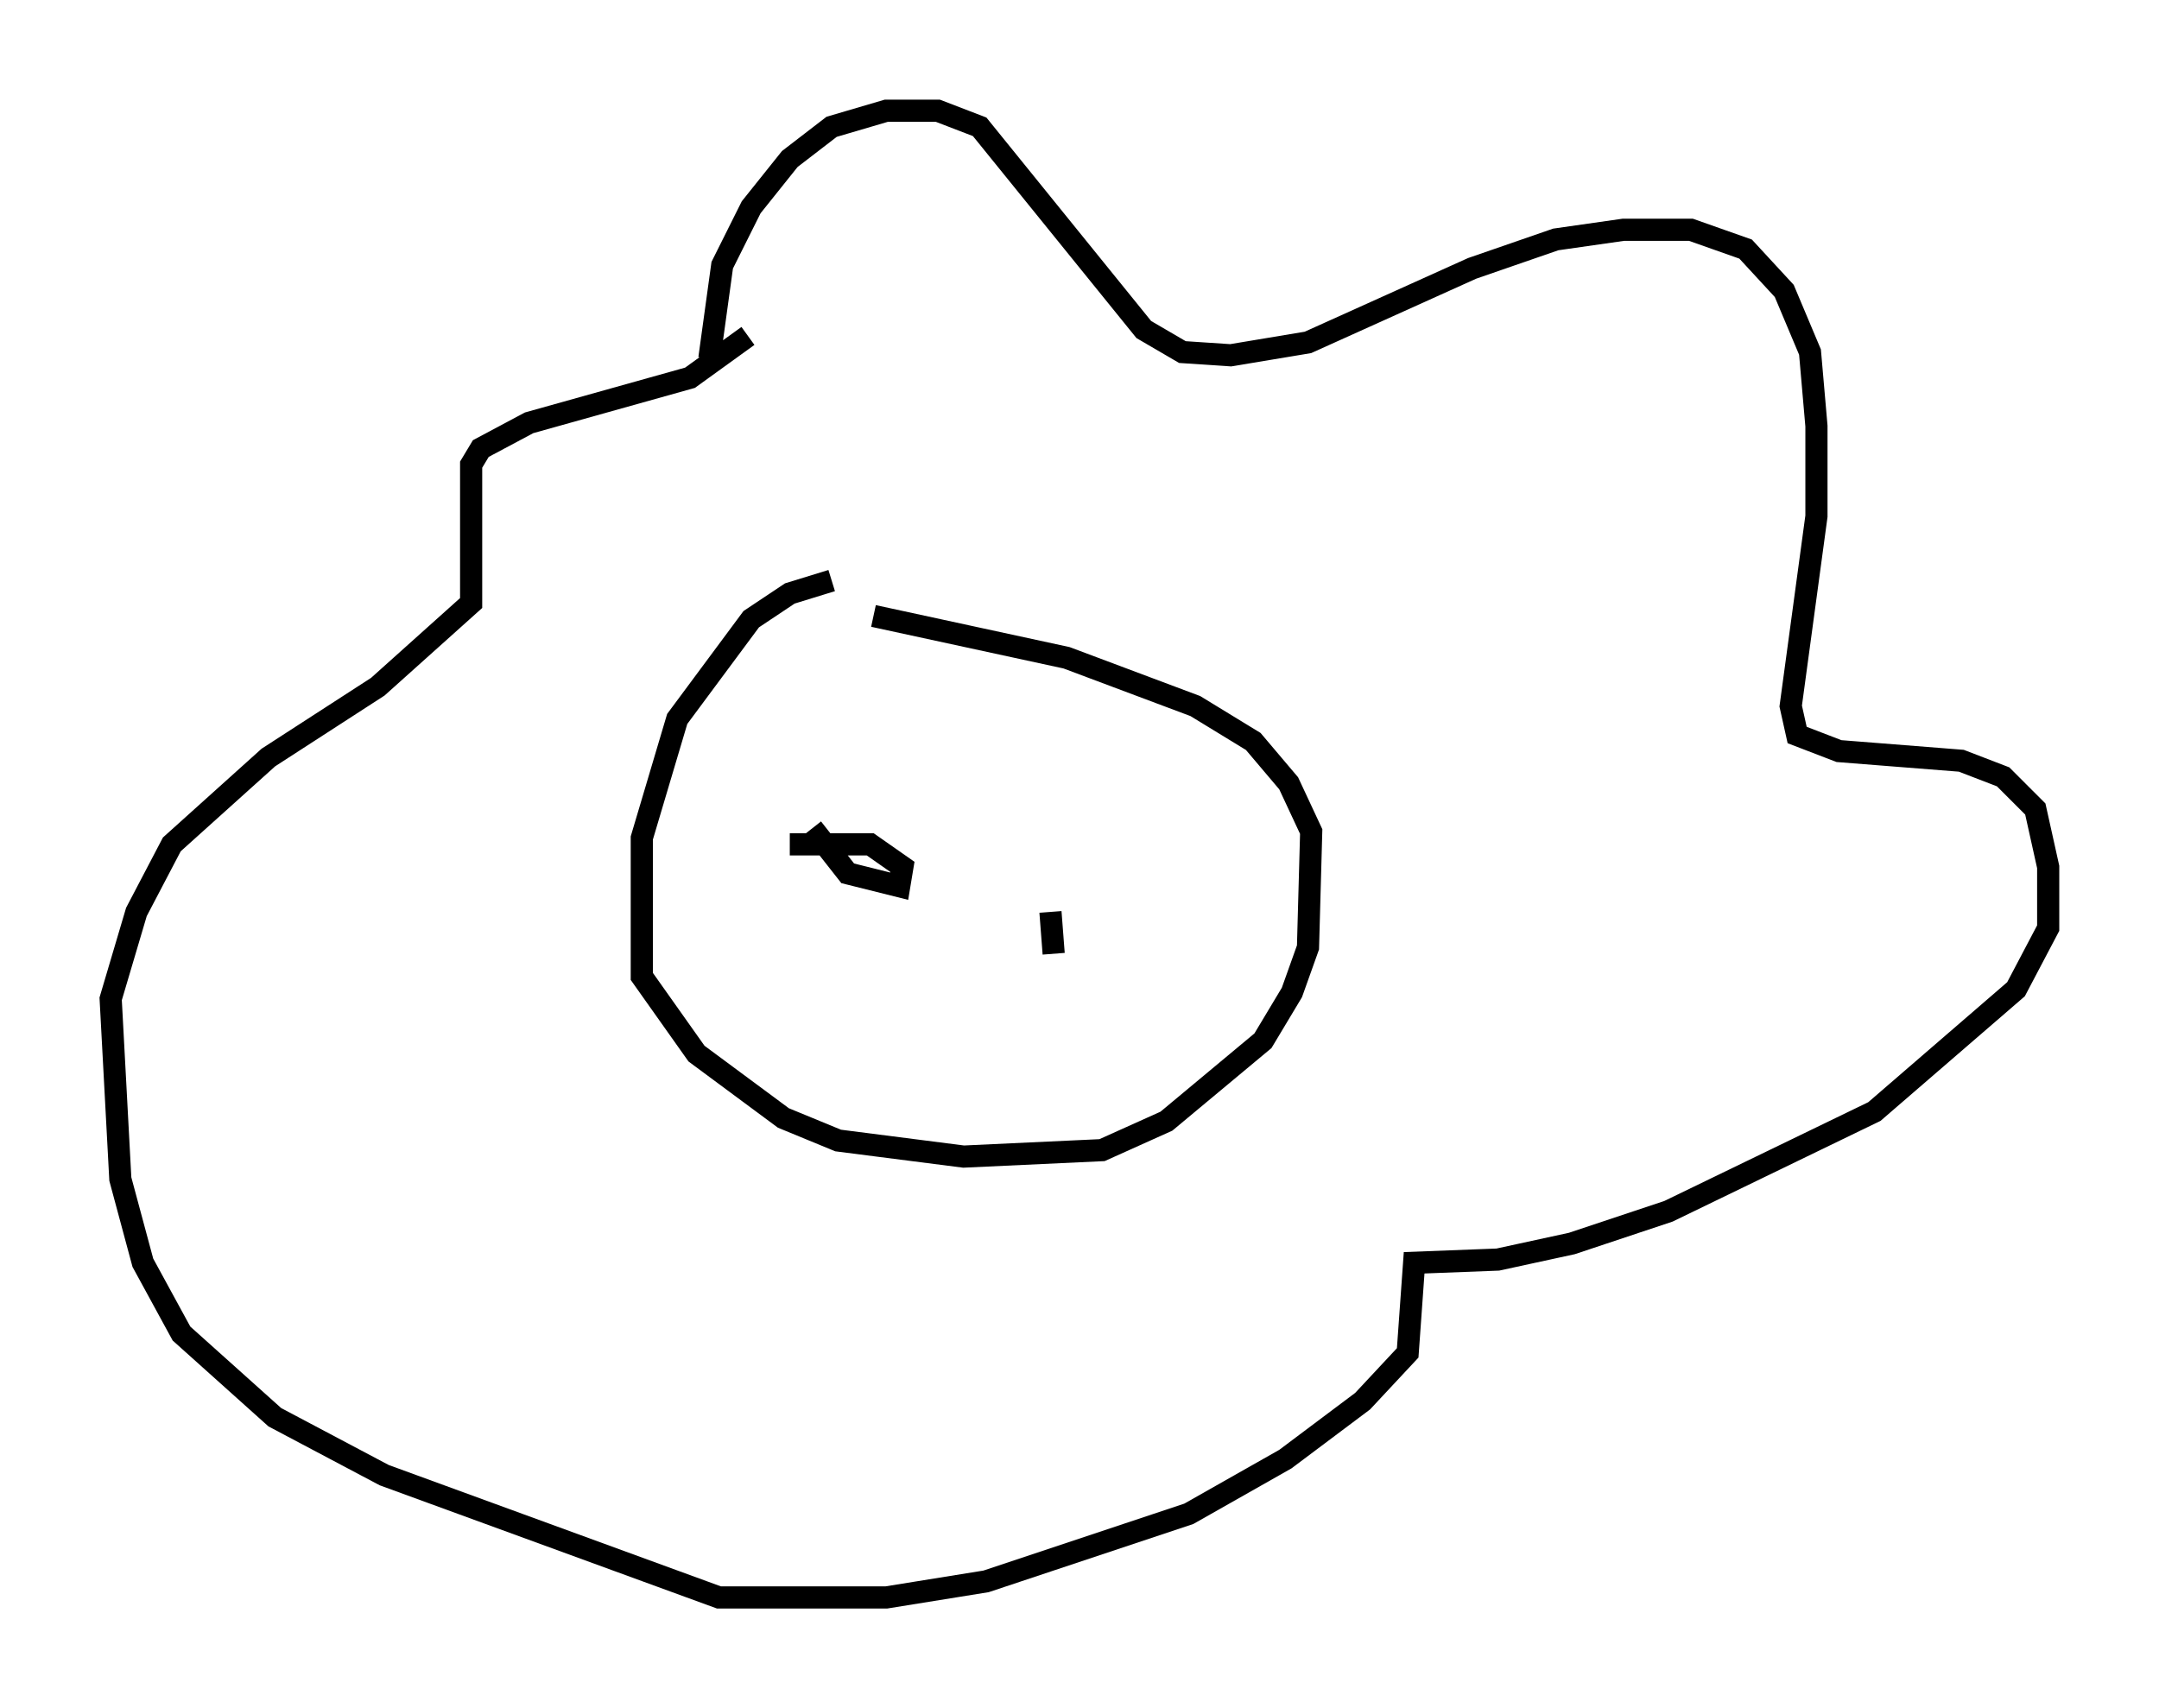 <?xml version="1.0" encoding="utf-8" ?>
<svg baseProfile="full" height="77.106" version="1.1" width="97.441" xmlns="http://www.w3.org/2000/svg" xmlns:ev="http://www.w3.org/2001/xml-events" xmlns:xlink="http://www.w3.org/1999/xlink"><defs /><rect fill="white" height="77.106" width="97.441" x="0" y="0" /><path d="M39.134, 26.497 m-1.598, -0.291 l-1.888, 0.581 -1.743, 1.162 l-3.341, 4.503 -1.598, 5.374 l0.0, 6.246 2.469, 3.486 l3.922, 2.905 2.469, 1.017 l5.665, 0.726 6.246, -0.291 l2.905, -1.307 4.358, -3.631 l1.307, -2.179 0.726, -2.034 l0.145, -5.229 -1.017, -2.179 l-1.598, -1.888 -2.615, -1.598 l-5.81, -2.179 -8.715, -1.888 m-7.408, -11.62 l0.581, -4.212 1.307, -2.615 l1.743, -2.179 1.888, -1.453 l2.469, -0.726 2.324, 0.0 l1.888, 0.726 7.408, 9.151 l1.743, 1.017 2.179, 0.145 l3.486, -0.581 7.408, -3.341 l3.777, -1.307 3.05, -0.436 l3.05, 0.0 2.469, 0.872 l1.743, 1.888 1.162, 2.76 l0.291, 3.341 0.0, 4.067 l-1.162, 8.57 0.291, 1.307 l1.888, 0.726 5.52, 0.436 l1.888, 0.726 1.453, 1.453 l0.581, 2.615 0.0, 2.76 l-1.453, 2.76 -6.391, 5.52 l-9.296, 4.503 -4.358, 1.453 l-3.341, 0.726 -3.777, 0.145 l-0.291, 4.067 -2.034, 2.179 l-3.486, 2.615 -4.358, 2.469 l-9.151, 3.05 -4.503, 0.726 l-7.553, 0.0 -15.106, -5.52 l-4.939, -2.615 -4.212, -3.777 l-1.743, -3.196 -1.017, -3.777 l-0.436, -8.134 1.162, -3.922 l1.598, -3.05 4.358, -3.922 l4.939, -3.196 4.212, -3.777 l0.0, -6.246 0.436, -0.726 l2.179, -1.162 7.263, -2.034 l2.615, -1.888 m8.279, 22.223 l0.0, 0.0 m-5.374, 0.0 l1.598, 2.034 2.324, 0.581 l0.145, -0.872 -1.453, -1.017 l-3.631, 0.0 m11.765, 3.05 l0.145, 1.888 " fill="none" stroke="black" stroke-width="1" /></svg>
